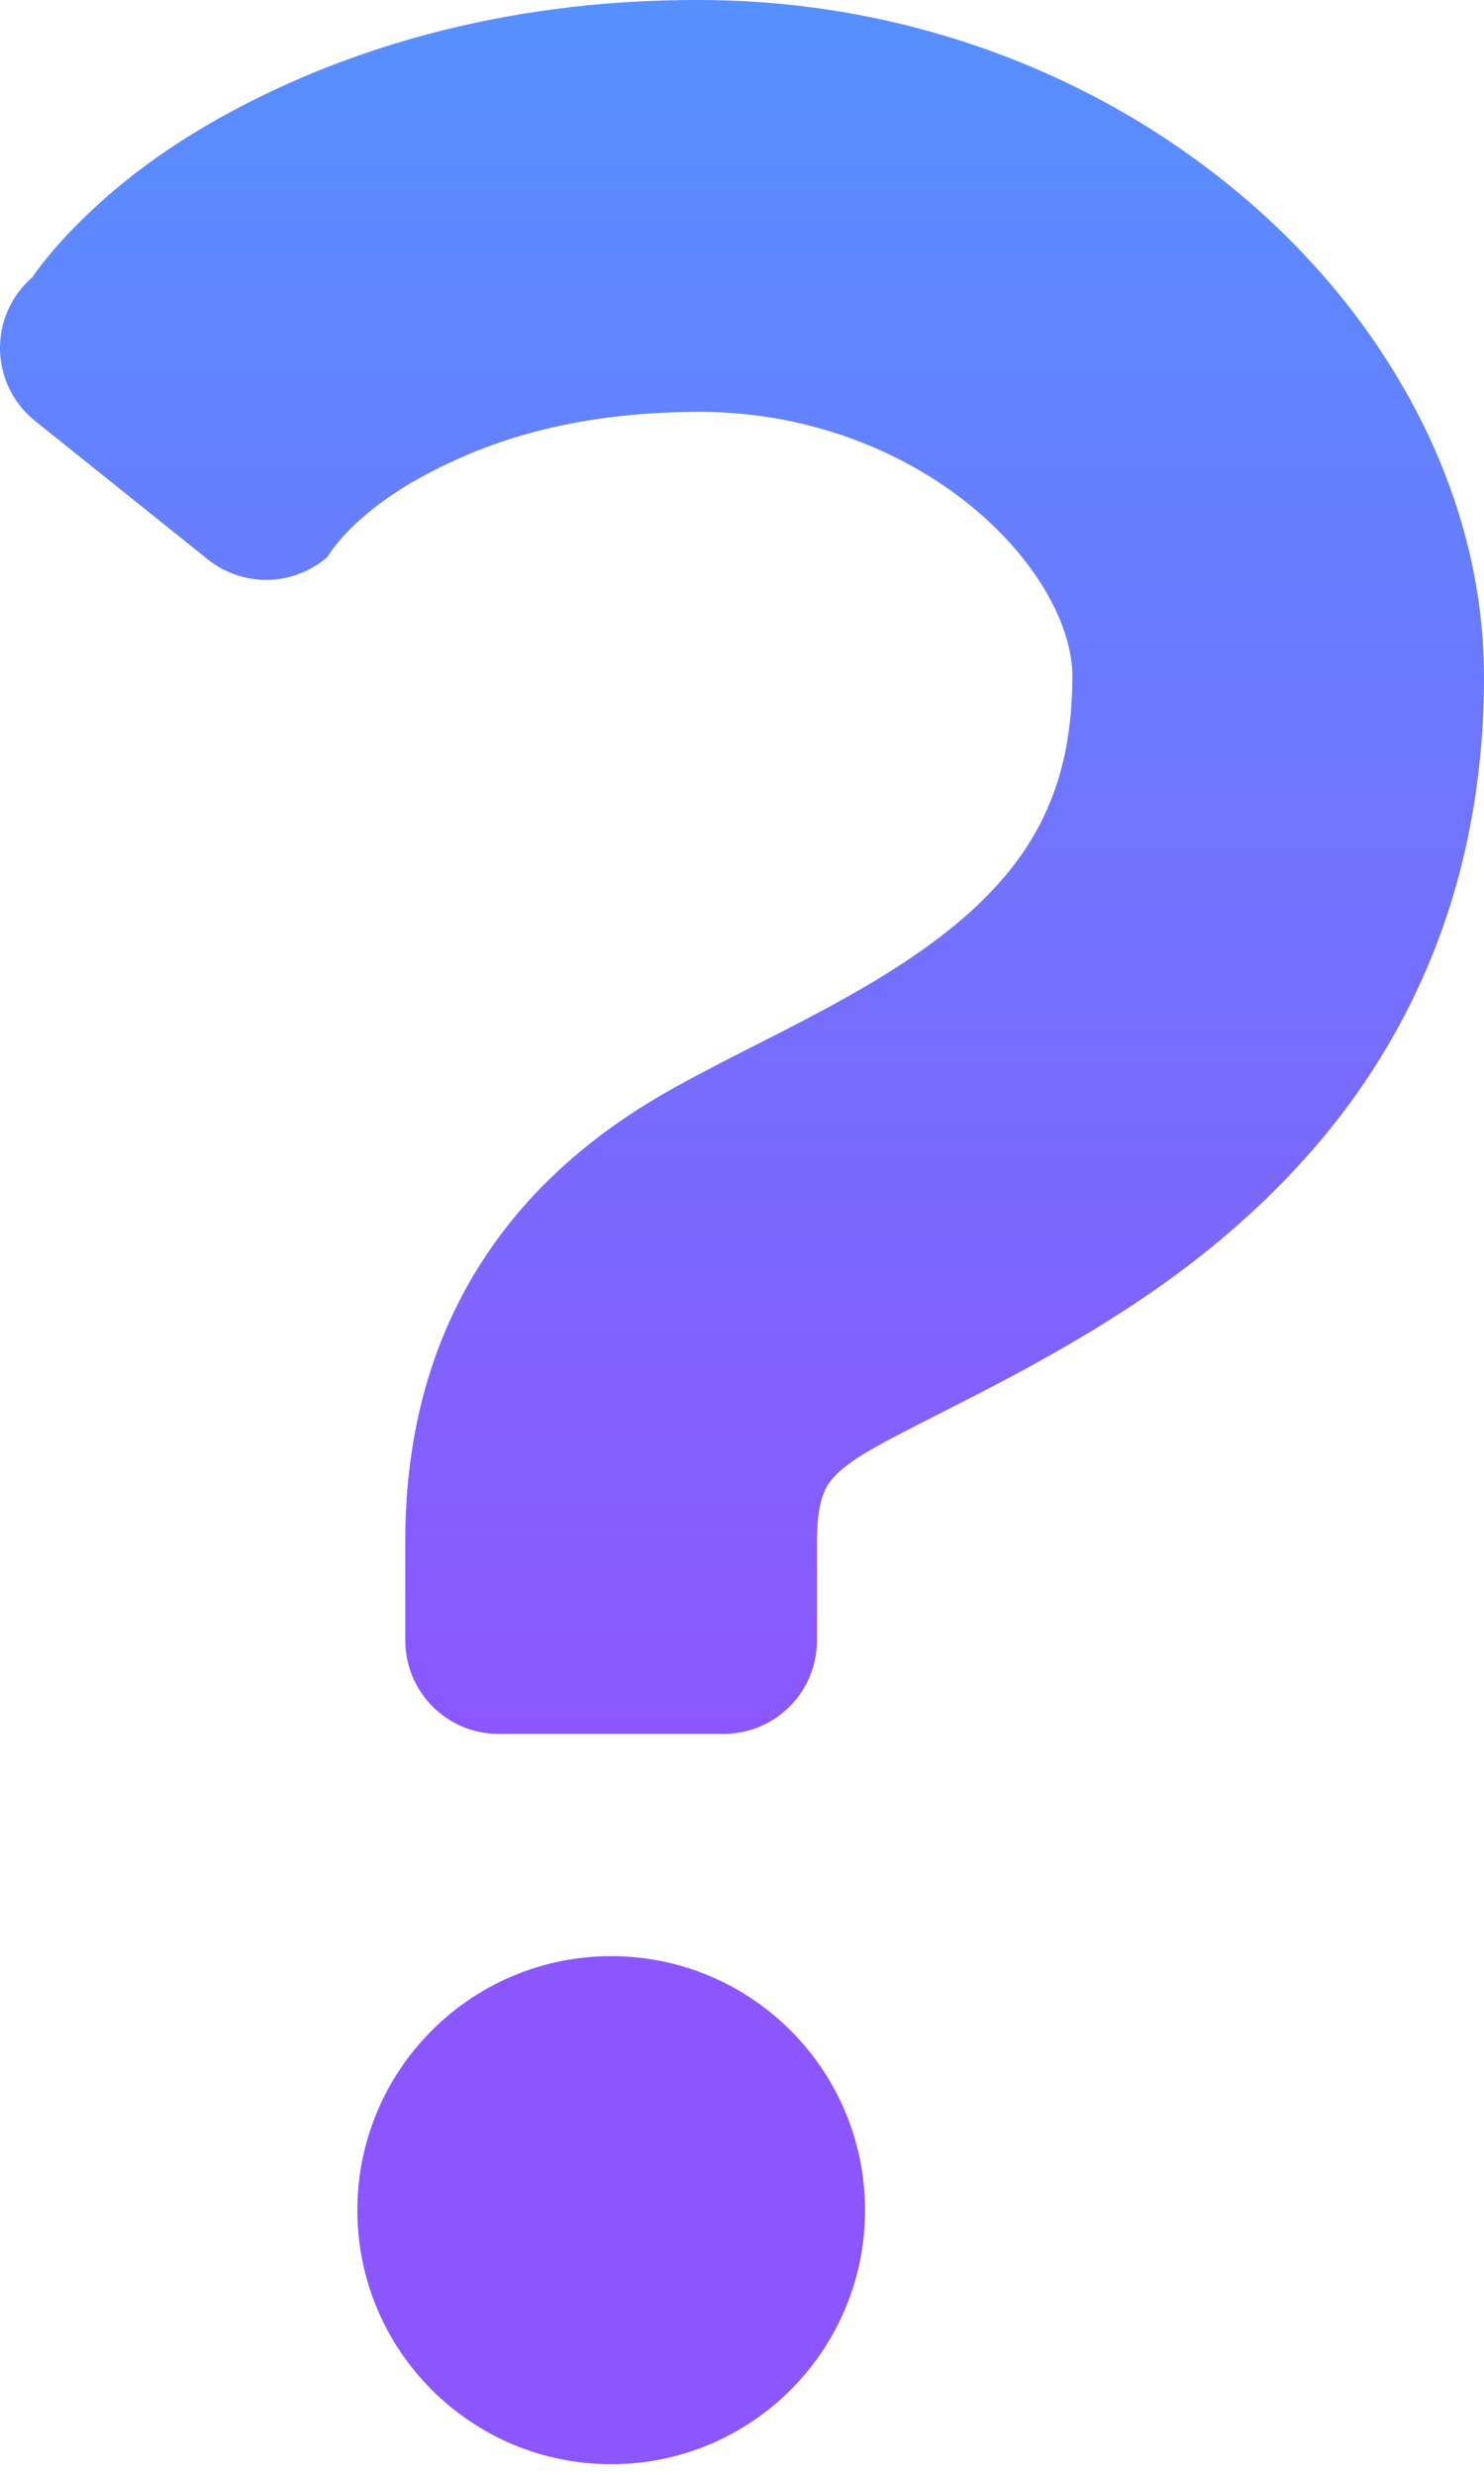 <svg width="45" height="75" viewBox="0 0 45 75" fill="none" xmlns="http://www.w3.org/2000/svg">
<path d="M42.94 12.441C41.019 8.789 38.011 5.746 34.285 3.539C30.56 1.342 26.064 0 21.184 0C15.169 -0.015 10.172 1.552 6.4 3.723C2.613 5.885 0.981 8.403 0.981 8.403C0.344 8.955 -0.015 9.758 0 10.599C0.018 11.44 0.405 12.23 1.061 12.755L6.302 16.953C7.371 17.808 8.9 17.776 9.931 16.877C9.931 16.877 10.574 15.714 12.592 14.561C14.621 13.416 17.252 12.494 21.184 12.482C24.614 12.474 27.605 13.754 29.646 15.503C30.66 16.37 31.418 17.34 31.882 18.228C32.35 19.123 32.521 19.905 32.518 20.5C32.508 22.507 32.118 23.821 31.555 24.94C31.126 25.775 30.565 26.517 29.843 27.236C28.766 28.313 27.306 29.308 25.667 30.223C24.027 31.149 22.259 31.963 20.472 32.948C18.434 34.077 16.276 35.698 14.682 38.132C13.887 39.335 13.265 40.712 12.871 42.164C12.471 43.617 12.29 45.141 12.29 46.696C12.29 48.354 12.29 49.716 12.29 49.716C12.29 51.28 13.558 52.547 15.121 52.547H21.942C23.505 52.547 24.773 51.28 24.773 49.716C24.773 49.716 24.773 48.354 24.773 46.696C24.773 46.097 24.841 45.71 24.907 45.465C25.02 45.099 25.083 45.007 25.267 44.784C25.455 44.573 25.835 44.248 26.536 43.861C27.559 43.285 29.205 42.508 31.067 41.502C33.856 39.977 37.247 37.907 40.107 34.491C41.529 32.787 42.787 30.734 43.654 28.37C44.53 26.006 45.002 23.348 45 20.5C44.997 17.614 44.215 14.873 42.94 12.441Z" fill="url(#paint0_linear_2841_1247)"/>
<path d="M18.535 59.282C14.283 59.282 10.836 62.731 10.836 66.982C10.836 71.232 14.284 74.679 18.535 74.679C22.785 74.679 26.231 71.232 26.231 66.982C26.231 62.731 22.785 59.282 18.535 59.282Z" fill="url(#paint1_linear_2841_1247)"/>
<defs>
<linearGradient id="paint0_linear_2841_1247" x1="22.5" y1="0" x2="22.5" y2="52.547" gradientUnits="userSpaceOnUse">
<stop stop-color="#5690FF"/>
<stop offset="1" stop-color="#8C56FF"/>
</linearGradient>
<linearGradient id="paint1_linear_2841_1247" x1="18.534" y1="59.282" x2="18.534" y2="74.679" gradientUnits="userSpaceOnUse">
<stop stop-color="#8C56FF"/>
<stop offset="1" stop-color="#8C56FF"/>
</linearGradient>
</defs>
</svg>
